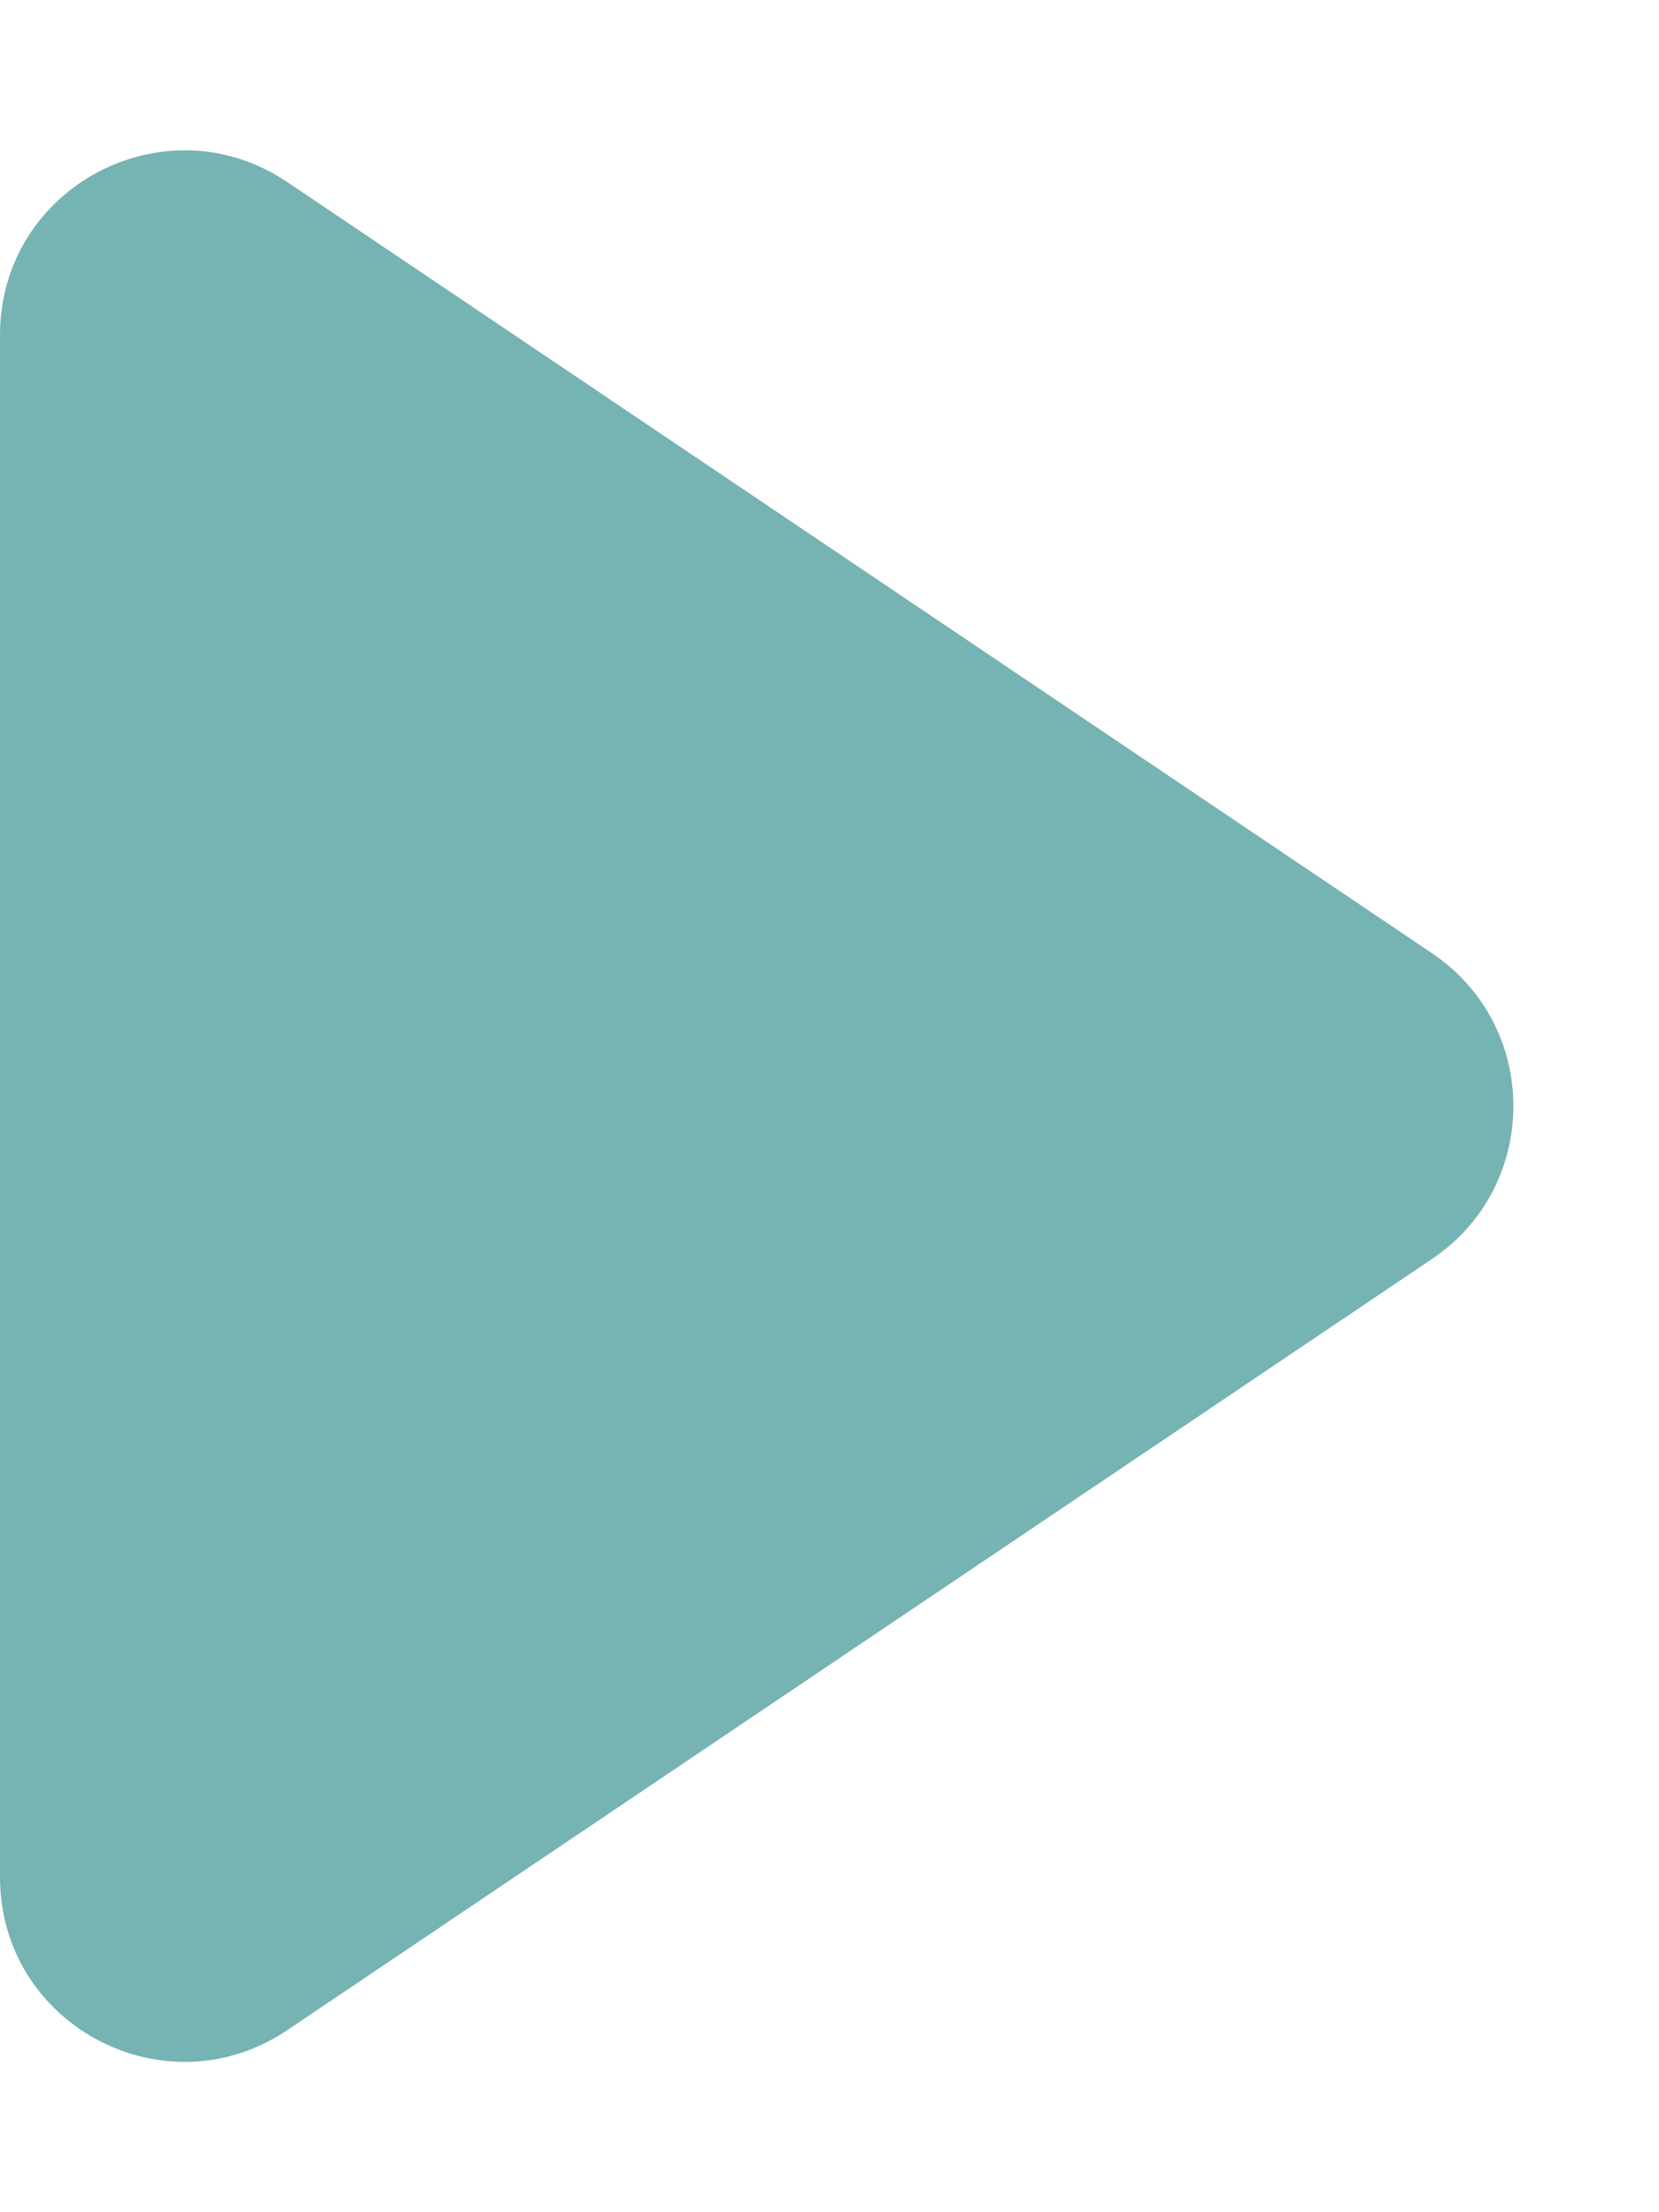 <svg width="9" height="12" viewBox="0 0 9 12" fill="none" xmlns="http://www.w3.org/2000/svg">
<path d="M7.769 5.171C8.357 5.567 8.357 6.433 7.769 6.829L1.559 11.012C0.894 11.46 1.09658e-06 10.984 1.08703e-06 10.183L9.87268e-07 1.817C9.77718e-07 1.016 0.894 0.54 1.559 0.988L7.769 5.171Z" fill="#76B3B3"/>
</svg>
